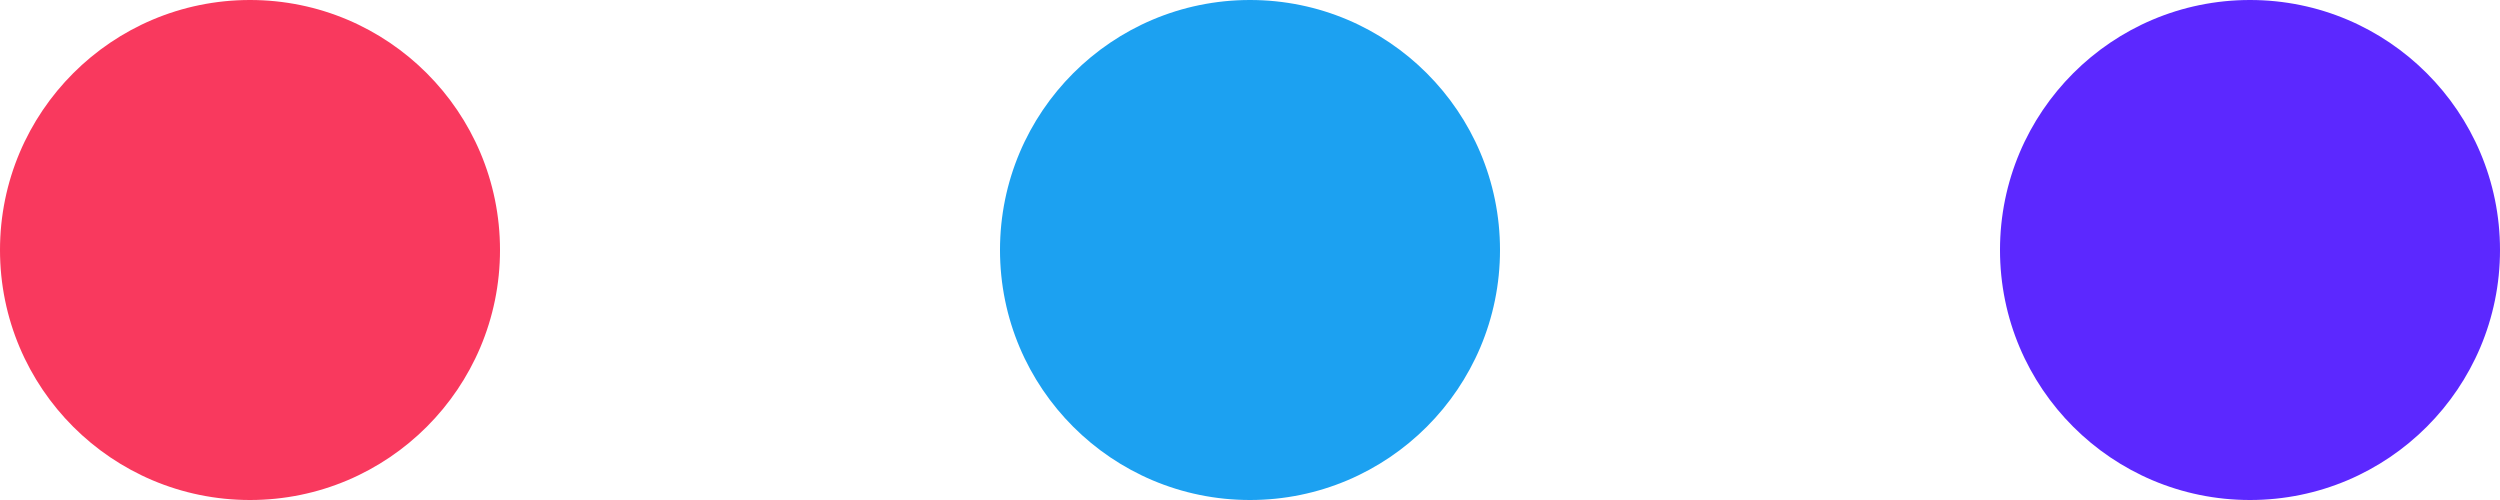 <svg xmlns="http://www.w3.org/2000/svg" width="20" height="4" viewBox="0 0 20 4">
  <g id="Group_355" data-name="Group 355" transform="translate(-426 -417.853)">
    <circle id="Ellipse_9" data-name="Ellipse 9" cx="2" cy="2" r="2" transform="translate(434 417.853)" fill="#1ca1f1"/>
    <circle id="Ellipse_10" data-name="Ellipse 10" cx="2" cy="2" r="2" transform="translate(426 417.853)" fill="#f9395e"/>
    <circle id="Ellipse_11" data-name="Ellipse 11" cx="2" cy="2" r="2" transform="translate(442 417.853)" fill="#5c28ff"/>
  </g>
</svg>
